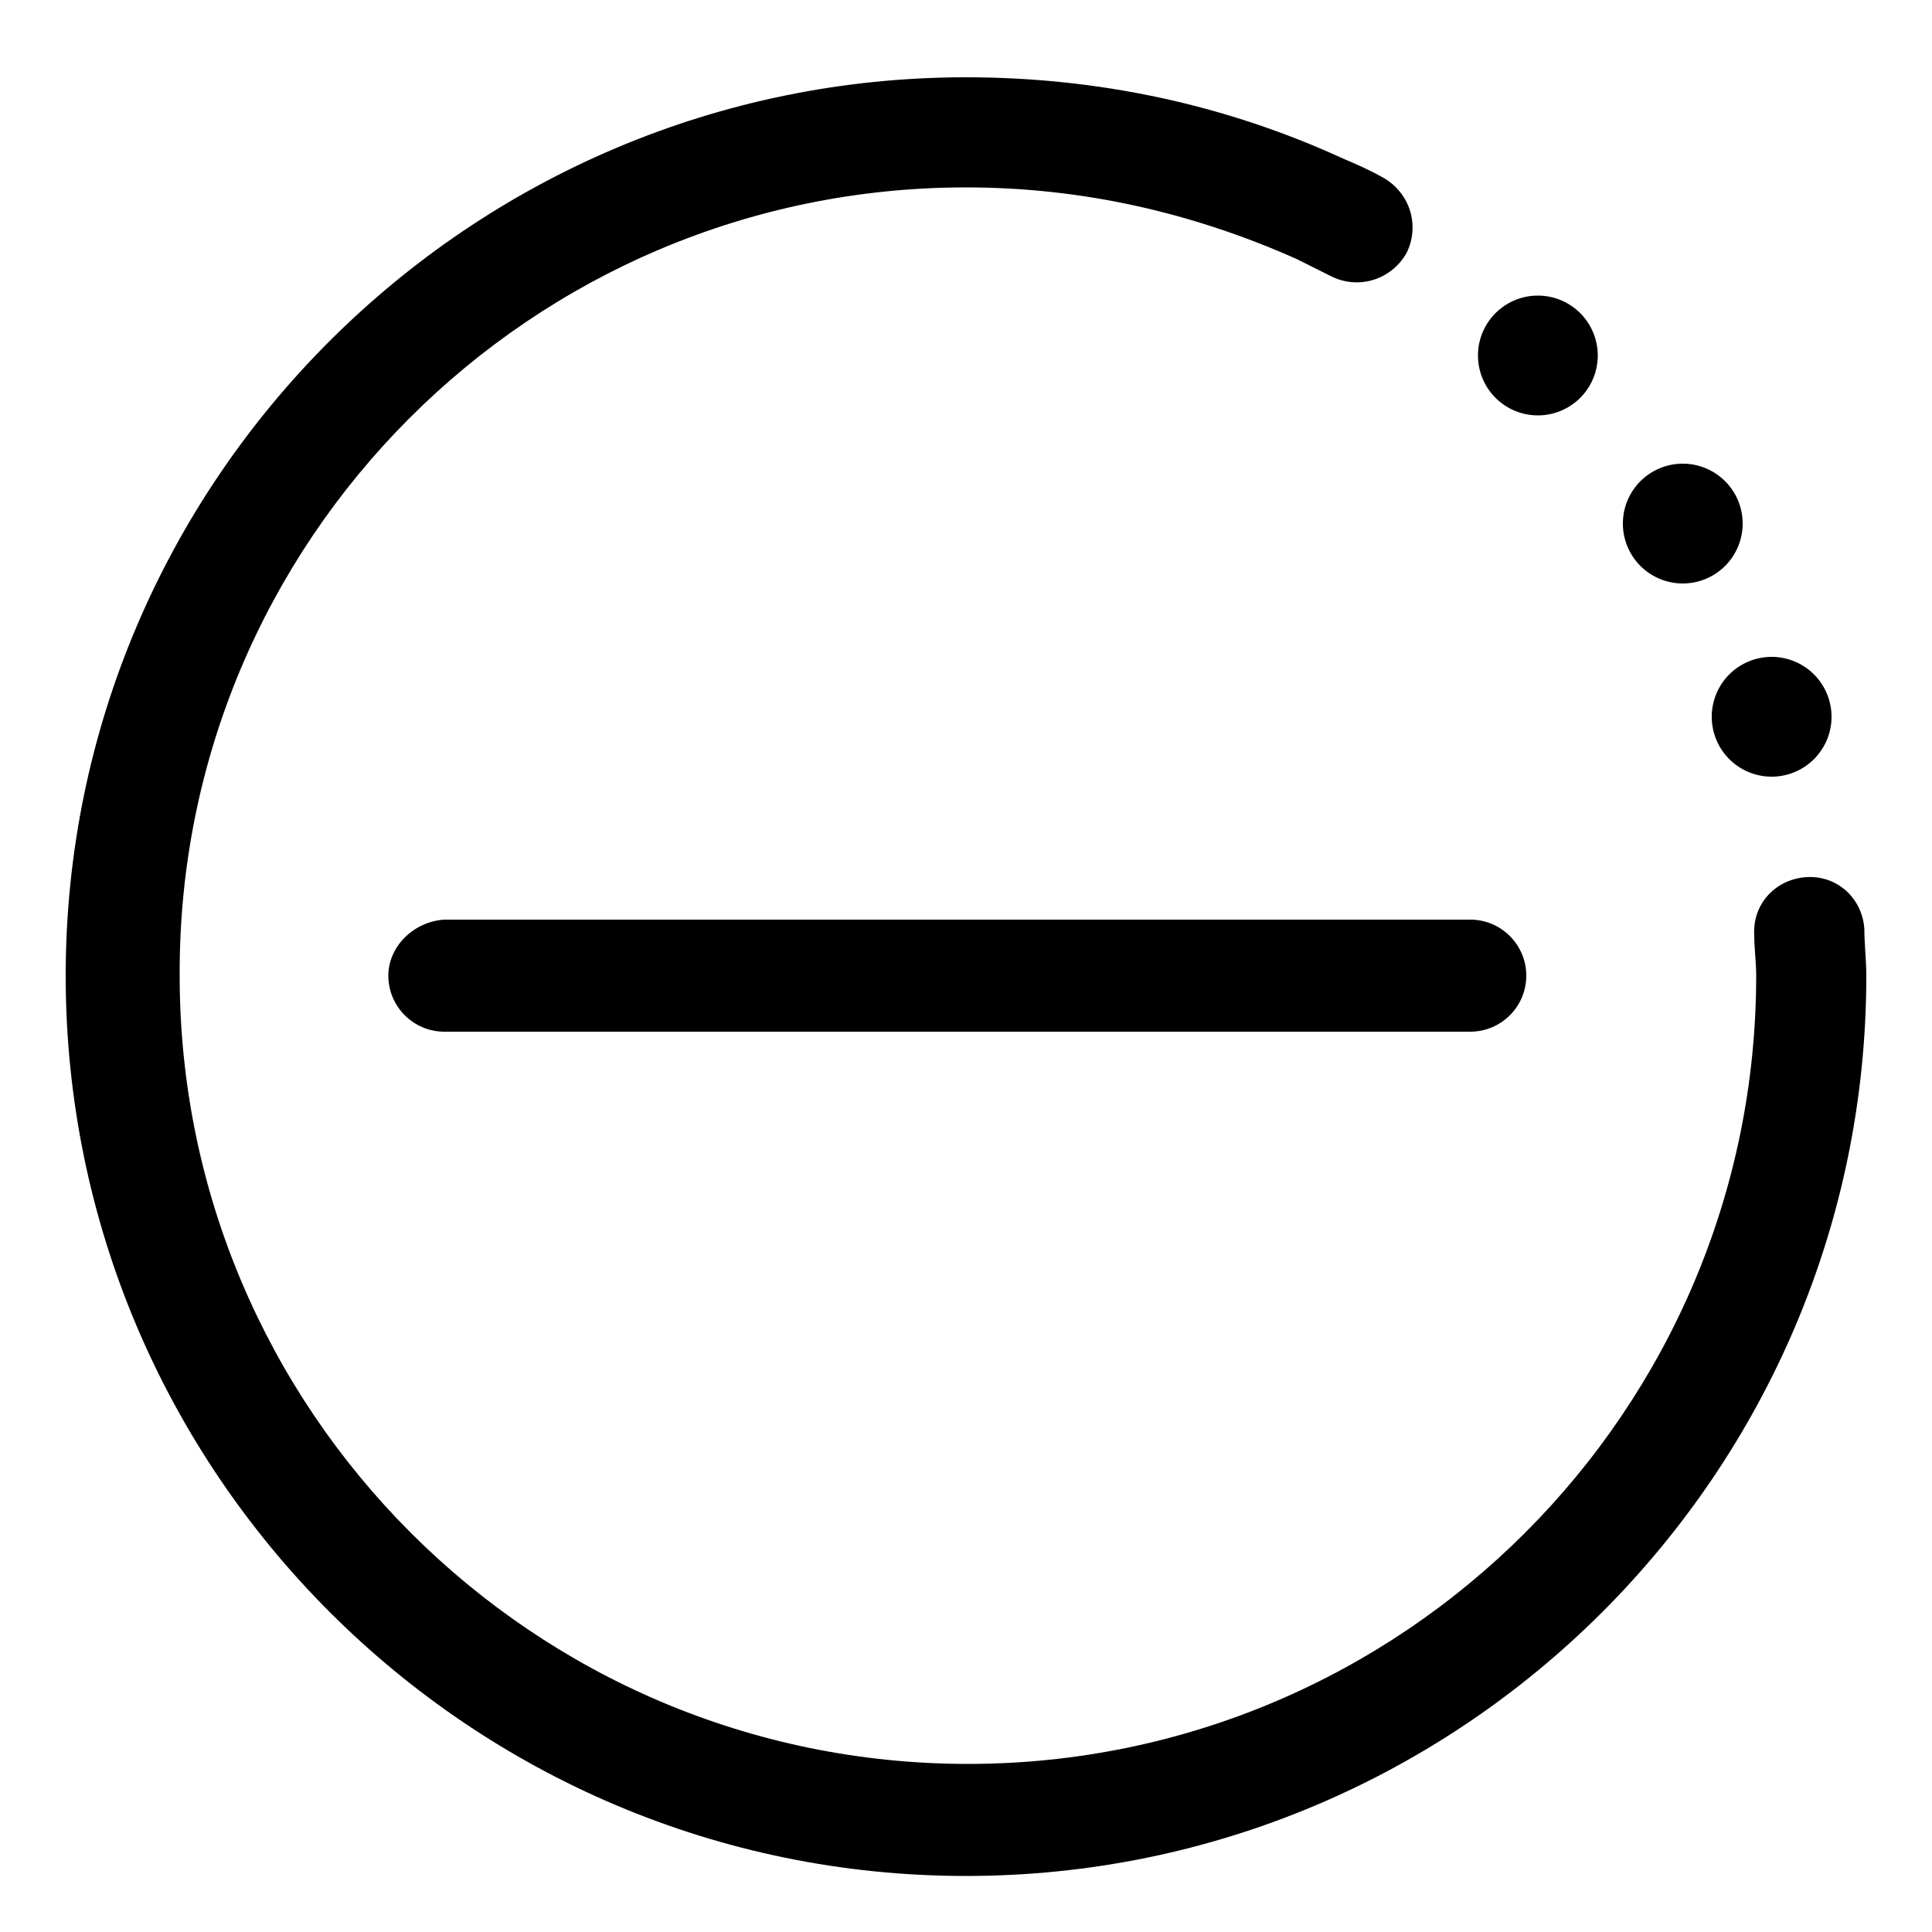 <?xml version="1.0" standalone="no"?><!DOCTYPE svg PUBLIC "-//W3C//DTD SVG 1.1//EN" "http://www.w3.org/Graphics/SVG/1.1/DTD/svg11.dtd"><svg t="1532166355587" class="icon" style="" viewBox="0 0 1024 1024" version="1.1" xmlns="http://www.w3.org/2000/svg" p-id="9221" xmlns:xlink="http://www.w3.org/1999/xlink" width="200" height="200"><defs><style type="text/css"></style></defs><path d="M205.824 517.12c0 16.384 13.312 29.696 29.696 29.696h543.744c16.384 0 29.696-13.312 29.696-29.696 0-16.384-13.312-29.696-29.696-29.696H235.52c-16.384 1.024-29.696 14.336-29.696 29.696z" p-id="9222"></path><path d="M988.16 492.544c-1.024-16.384-14.336-28.672-30.72-27.648-16.384 1.024-28.672 14.336-27.648 30.72 0 7.168 1.024 14.336 1.024 21.504 0 230.4-187.392 417.792-417.792 417.792C282.624 934.912 95.232 747.52 95.232 517.12 94.208 286.72 281.6 99.328 512 99.328c61.44 0 119.808 13.312 175.104 37.888l18.432 9.216c14.336 7.168 31.744 2.048 39.936-12.288 7.168-14.336 2.048-31.744-12.288-39.936-7.168-4.096-14.336-7.168-21.504-10.24C649.216 55.296 581.632 40.96 512 40.96 248.832 40.96 34.816 254.976 34.816 517.12c0 263.168 214.016 477.184 477.184 477.184 263.168 0 477.184-214.016 477.184-477.184 0-8.192-1.024-16.384-1.024-24.576z" p-id="9223"></path><path d="M939.008 379.904m-31.744 0a31.744 31.744 0 1 0 63.488 0 31.744 31.744 0 1 0-63.488 0Z" p-id="9224"></path><path d="M891.904 277.504m-31.744 0a31.744 31.744 0 1 0 63.488 0 31.744 31.744 0 1 0-63.488 0Z" p-id="9225"></path><path d="M815.104 188.416m-31.744 0a31.744 31.744 0 1 0 63.488 0 31.744 31.744 0 1 0-63.488 0Z" p-id="9226"></path></svg>